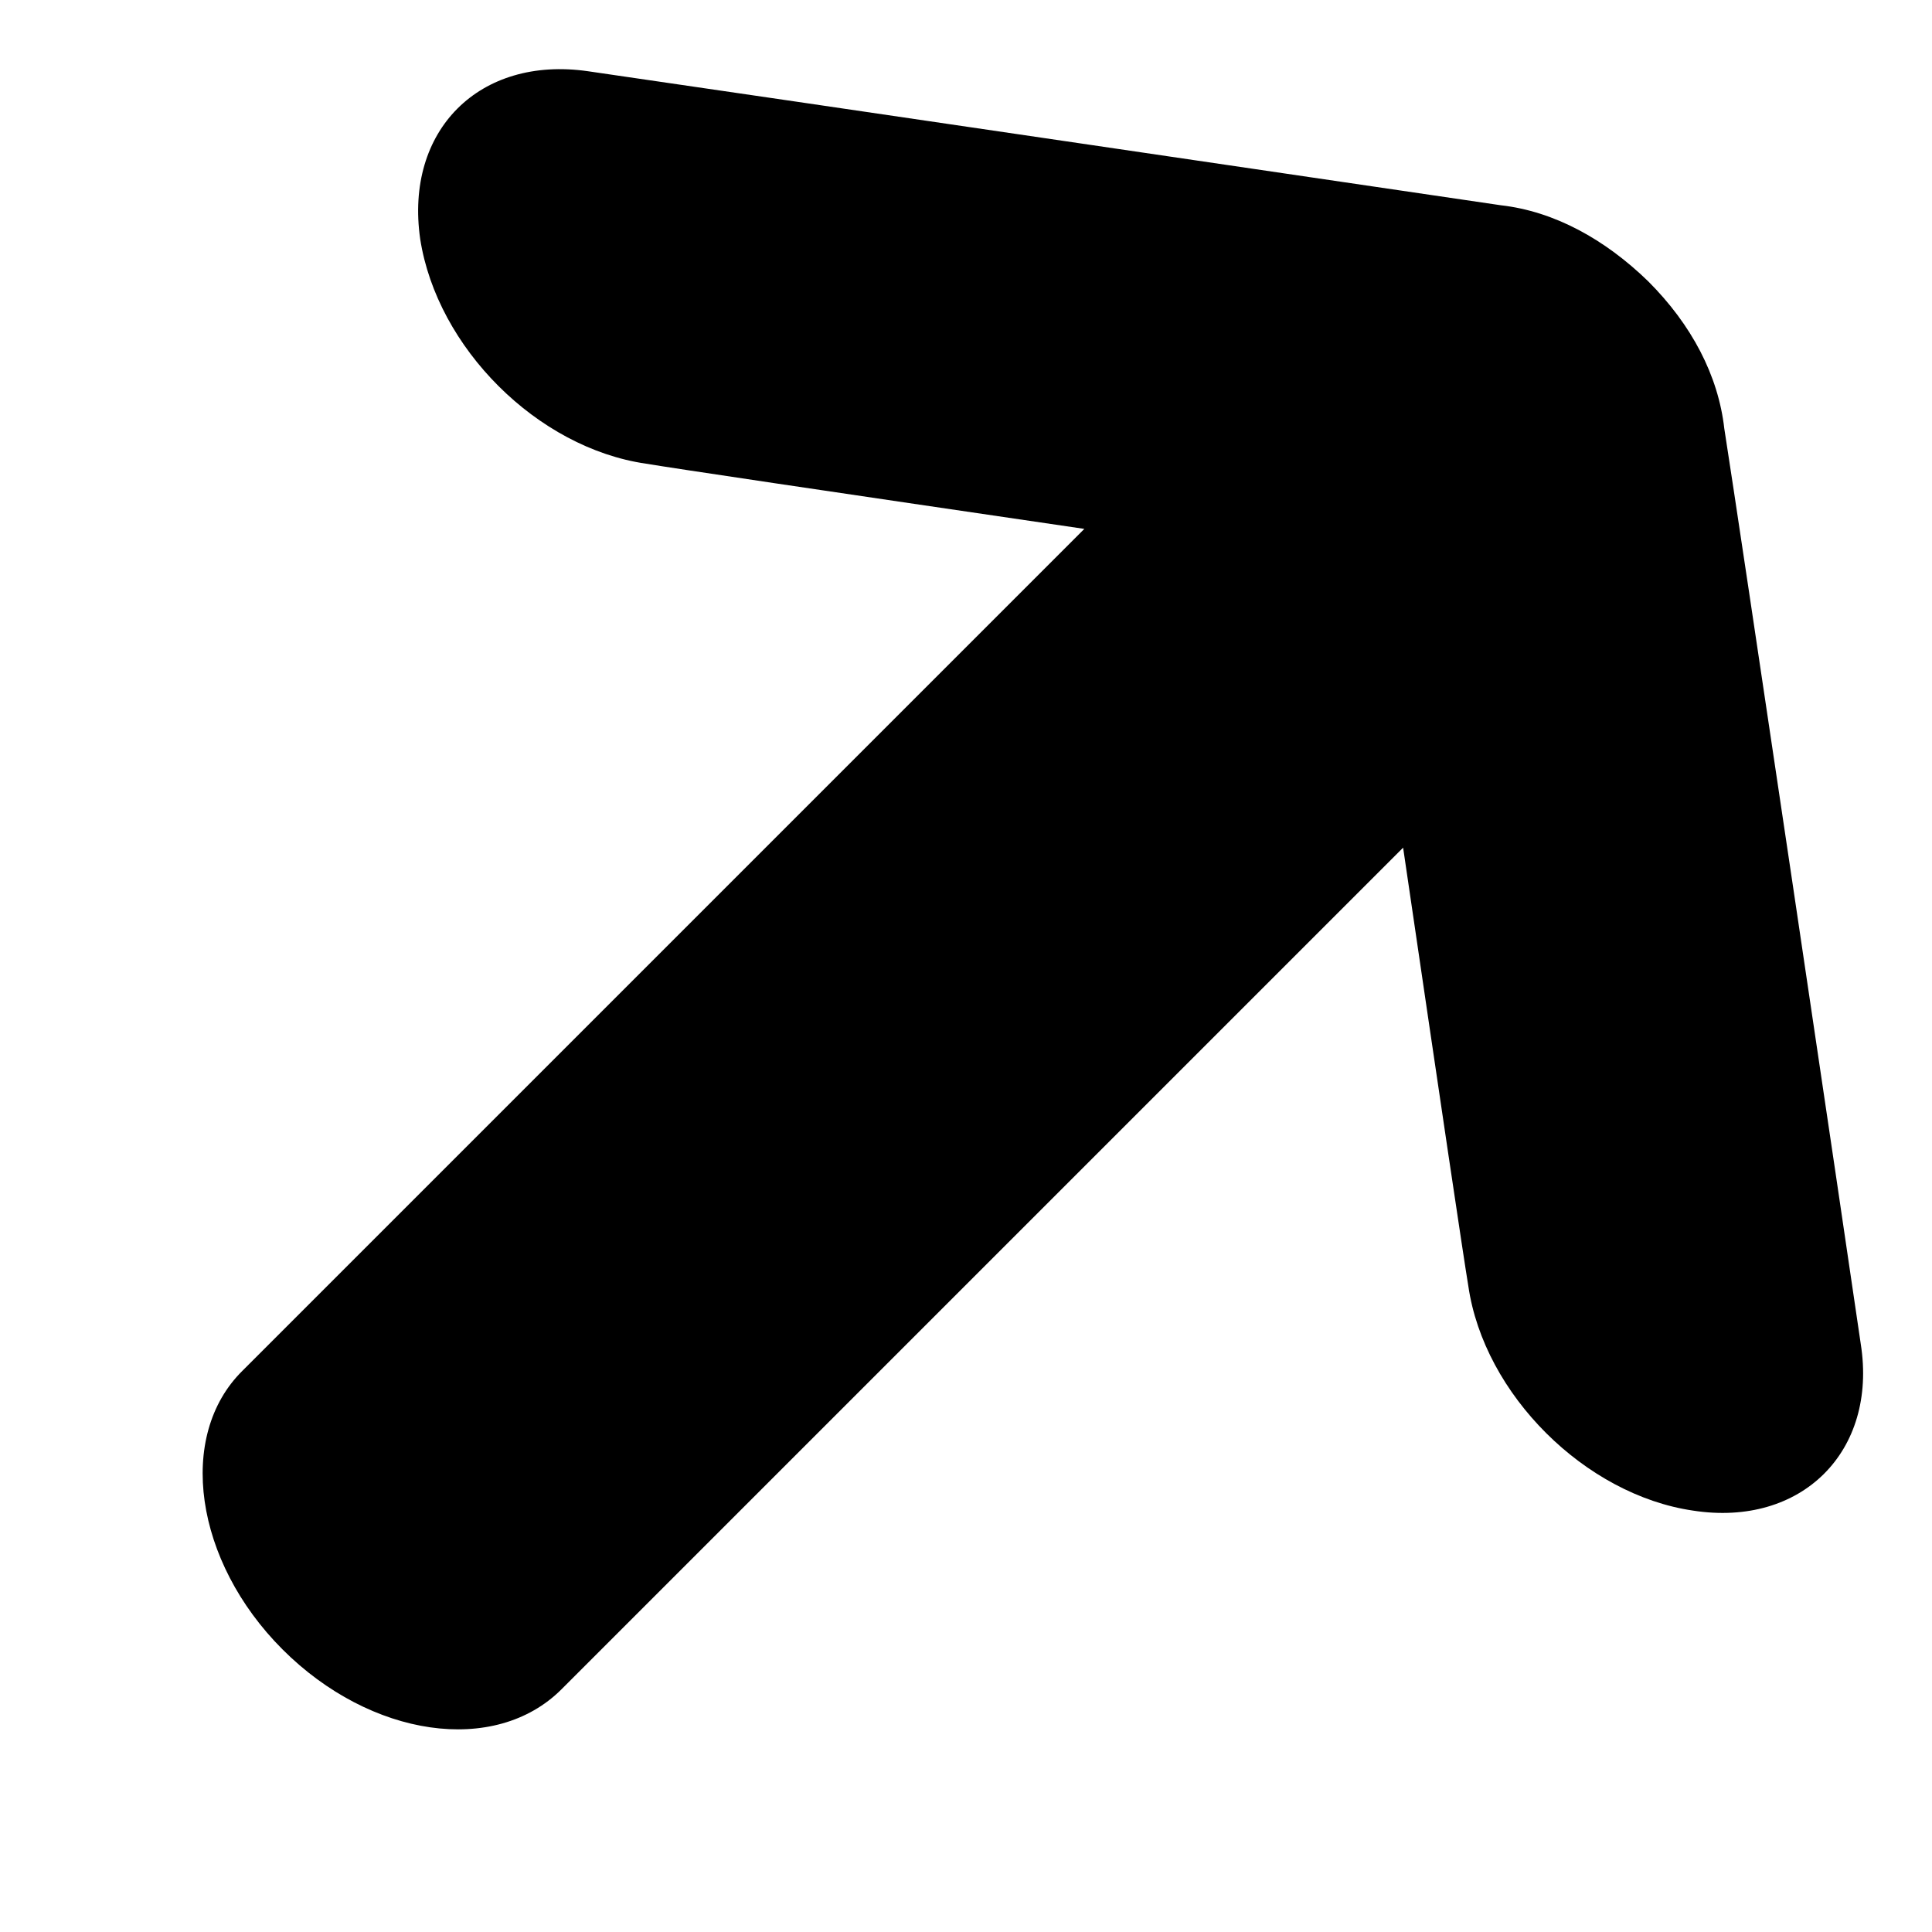 <?xml version="1.0" encoding="UTF-8" standalone="no"?>
<!DOCTYPE svg PUBLIC "-//W3C//DTD SVG 1.1//EN" "http://www.w3.org/Graphics/SVG/1.1/DTD/svg11.dtd">
<svg version="1.1" xmlns="http://www.w3.org/2000/svg" xmlns:xlink="http://www.w3.org/1999/xlink" preserveAspectRatio="xMidYMid meet" viewBox="0 0 16 16" width="16" height="16"><defs><path d="M12.43 1.7C12.87 1.75 13.29 1.98 13.65 2.33C14.01 2.69 14.23 3.11 14.28 3.55C14.4 4.31 15.3 10.37 15.41 11.13C15.55 12.02 14.92 12.65 14.02 12.51C13.13 12.38 12.29 11.55 12.16 10.65C12.12 10.41 11.94 9.2 11.62 7.02C7.44 11.2 5.11 13.53 4.65 13.99C4.1 14.54 3.07 14.39 2.34 13.66C1.61 12.93 1.46 11.89 2.01 11.35C2.47 10.89 4.8 8.56 8.98 4.38C6.8 4.06 5.59 3.88 5.35 3.84C4.45 3.71 3.62 2.88 3.48 1.98C3.35 1.08 3.97 0.46 4.87 0.59C6.39 0.81 11.68 1.59 12.43 1.7Z" id="bscLukixR"></path></defs><g><g><g><use xlink:href="#bscLukixR" opacity="1" fill="#000000" fill-opacity="1"></use><g><use xlink:href="#bscLukixR" opacity="1" fill-opacity="0" stroke="#000000" stroke-width="1" stroke-opacity="0"></use></g></g></g></g></svg>
